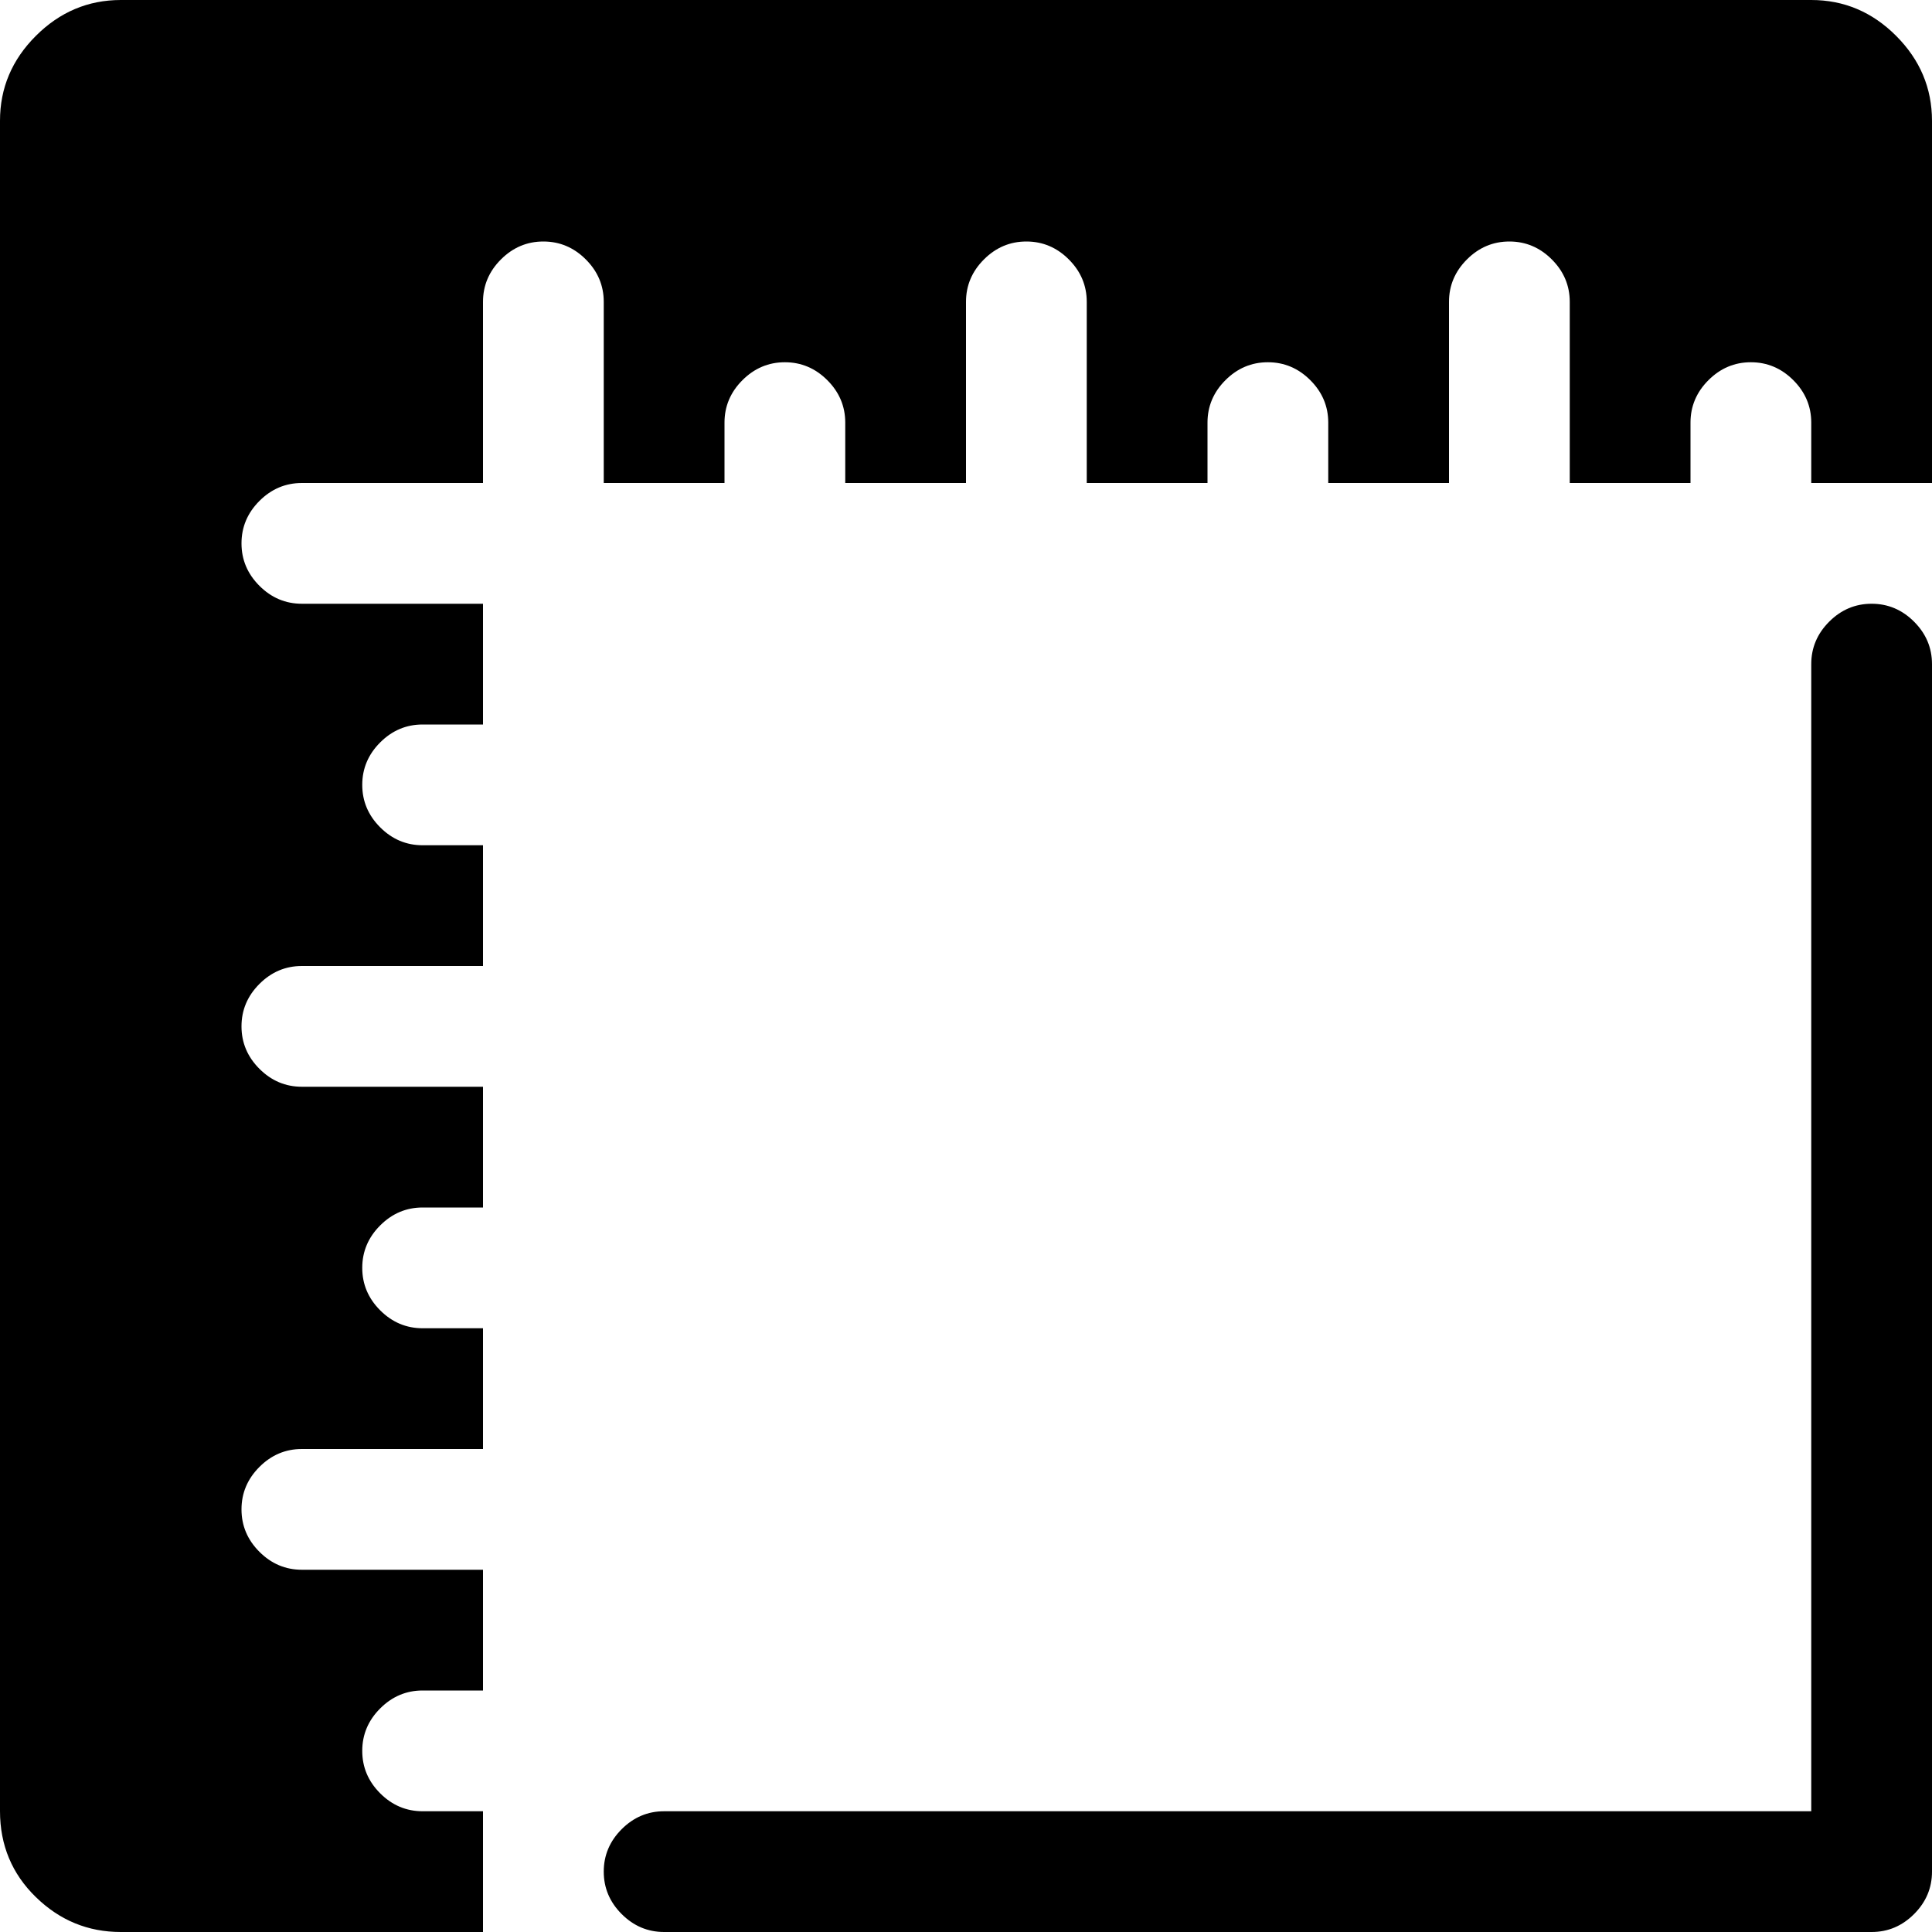 <?xml version="1.0" encoding="utf-8"?>
<!-- Generated by IcoMoon.io -->
<!DOCTYPE svg PUBLIC "-//W3C//DTD SVG 1.1//EN" "http://www.w3.org/Graphics/SVG/1.1/DTD/svg11.dtd">
<svg version="1.1" xmlns="http://www.w3.org/2000/svg" xmlns:xlink="http://www.w3.org/1999/xlink" width="32" height="32" viewBox="0 0 32 32">
<g>
</g>
	<path d="M31 32h-20q-0.406 0-0.703-0.297t-0.297-0.703 0.297-0.703 0.703-0.297h19v-19q0-0.406 0.297-0.703t0.703-0.297 0.703 0.297 0.297 0.703v20q0 0.406-0.297 0.703t-0.703 0.297zM30 7q0-0.406-0.297-0.703t-0.703-0.297-0.703 0.297-0.297 0.703v1h-2v-3q0-0.406-0.297-0.703t-0.703-0.297-0.703 0.297-0.297 0.703v3h-2v-1q0-0.406-0.297-0.703t-0.703-0.297-0.703 0.297-0.297 0.703v1h-2v-3q0-0.406-0.297-0.703t-0.703-0.297-0.703 0.297-0.297 0.703v3h-2v-1q0-0.406-0.297-0.703t-0.703-0.297-0.703 0.297-0.297 0.703v1h-2v-3q0-0.406-0.297-0.703t-0.703-0.297-0.703 0.297-0.297 0.703v3h-3q-0.406 0-0.703 0.297t-0.297 0.703 0.297 0.703 0.703 0.297h3v2h-1q-0.406 0-0.703 0.297t-0.297 0.703 0.297 0.703 0.703 0.297h1v2h-3q-0.406 0-0.703 0.297t-0.297 0.703 0.297 0.703 0.703 0.297h3v2h-1q-0.406 0-0.703 0.297t-0.297 0.703 0.297 0.703 0.703 0.297h1v2h-3q-0.406 0-0.703 0.297t-0.297 0.703 0.297 0.703 0.703 0.297h3v2h-1q-0.406 0-0.703 0.297t-0.297 0.703 0.297 0.703 0.703 0.297h1v2h-6q-0.813 0-1.406-0.578t-0.594-1.422v-28q0-0.813 0.594-1.406t1.406-0.594h28q0.813 0 1.406 0.594t0.594 1.406v6h-2v-1z" fill="#000000" />
</svg>
